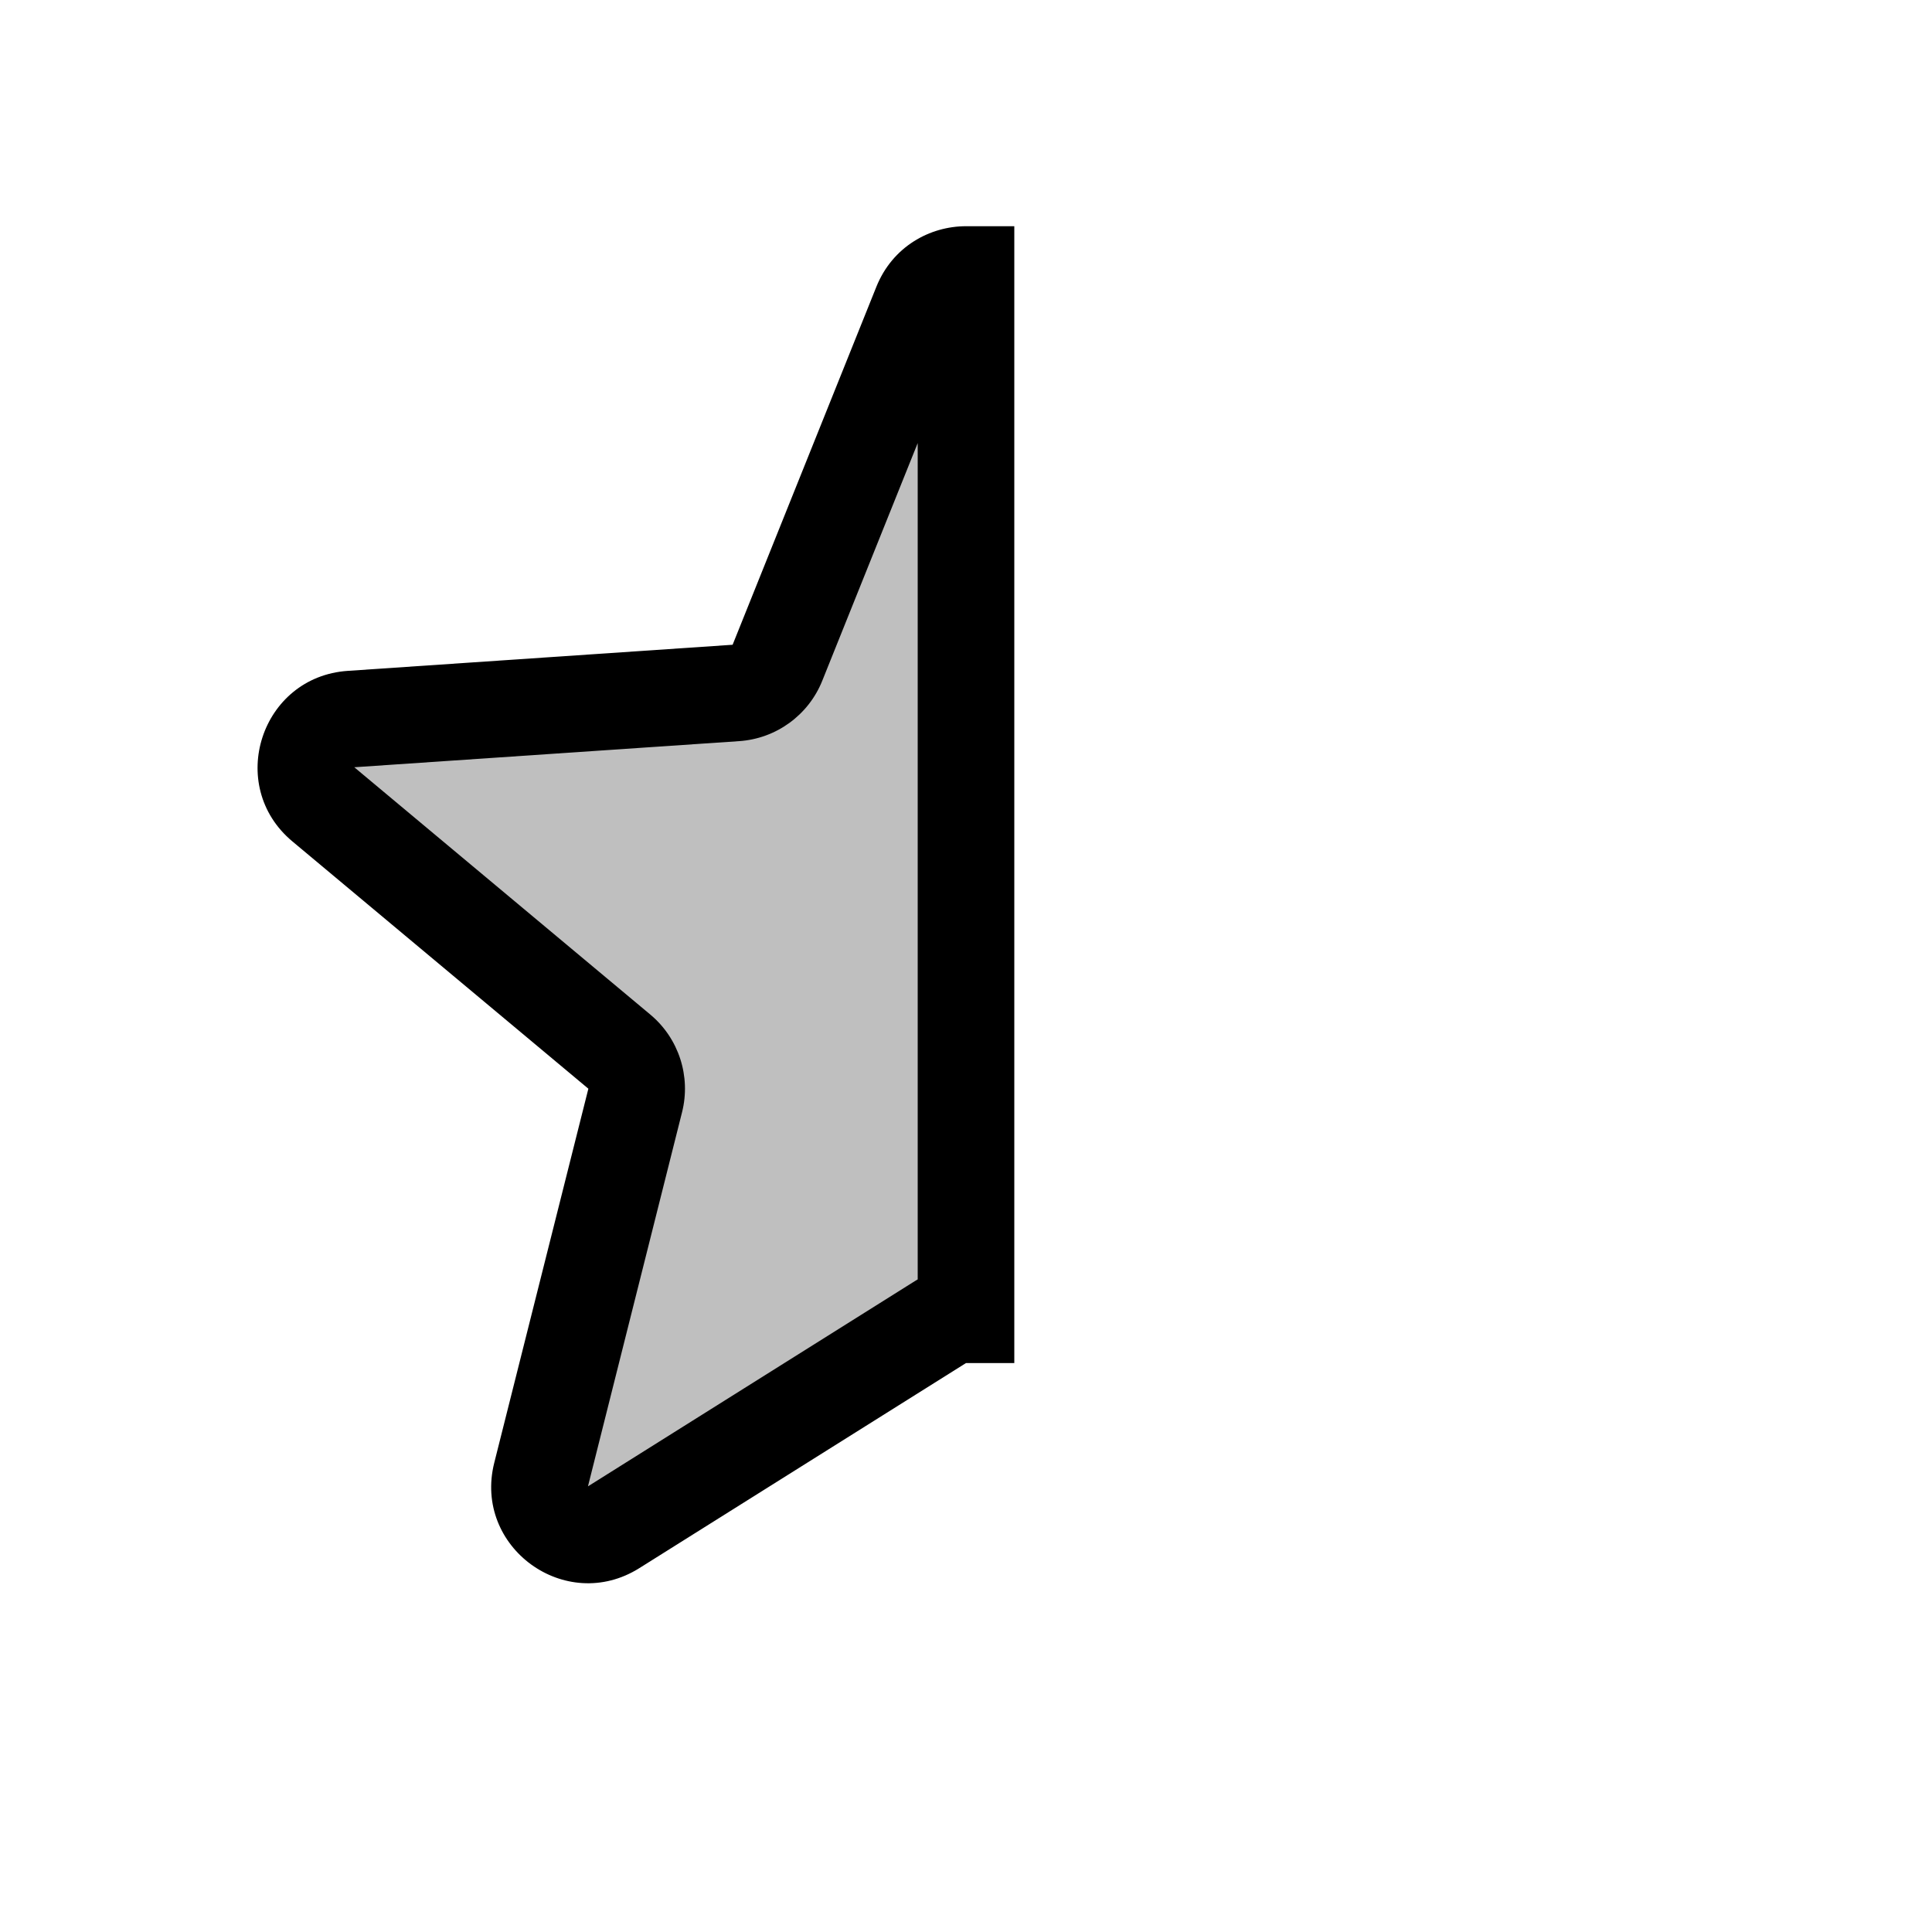 <svg viewBox="0 0 80 80" fill="none">
  <path fill-rule="evenodd" clip-rule="evenodd" d="M40 11.367C39.24 11.367 38.48 11.785 38.144 12.622L32.192 27.444C31.906 28.156 31.237 28.642 30.471 28.694L14.535 29.774C12.736 29.896 12.005 32.149 13.388 33.305L25.645 43.546C26.235 44.038 26.49 44.824 26.303 45.569L22.406 61.059C21.966 62.807 23.882 64.199 25.409 63.24L38.937 54.748C39.262 54.544 39.631 54.441 40 54.441L40 11.367Z" fill="currentColor" fill-opacity="0.25" />
  <path d="M38.144 12.622L36.288 11.876V11.876L38.144 12.622ZM40 11.367H42V9.367L40 9.367L40 11.367ZM32.192 27.444L30.336 26.698V26.698L32.192 27.444ZM30.471 28.694L30.607 30.689L30.471 28.694ZM14.535 29.774L14.4 27.779H14.4L14.535 29.774ZM13.388 33.305L12.106 34.84H12.106L13.388 33.305ZM25.645 43.546L24.363 45.081H24.363L25.645 43.546ZM26.303 45.569L24.363 45.081H24.363L26.303 45.569ZM22.406 61.059L20.466 60.571L20.466 60.571L22.406 61.059ZM25.409 63.24L24.346 61.547L24.346 61.547L25.409 63.24ZM38.937 54.748L40 56.441L40 56.441L38.937 54.748ZM40 54.441V56.441H42V54.441H40ZM40 13.367C40.004 13.357 40.007 13.352 40.008 13.35C40.009 13.348 40.009 13.349 40.007 13.351C40.005 13.353 40.002 13.356 39.999 13.359C39.996 13.361 39.993 13.364 39.99 13.366C39.985 13.369 39.983 13.369 39.985 13.369C39.987 13.368 39.993 13.367 40 13.367L40 9.367C38.507 9.367 36.958 10.207 36.288 11.876L40 13.367ZM34.048 28.189L40 13.367L36.288 11.876L30.336 26.698L34.048 28.189ZM30.607 30.689C32.138 30.585 33.476 29.614 34.048 28.189L30.336 26.698V26.698L30.607 30.689ZM14.671 31.77L30.607 30.689L30.336 26.698L14.4 27.779L14.671 31.77ZM14.671 31.77H14.671L14.4 27.779C10.803 28.023 9.339 32.528 12.106 34.84L14.671 31.77ZM26.928 42.011L14.67 31.77L12.106 34.84L24.363 45.081L26.928 42.011ZM28.242 46.056C28.617 44.568 28.106 42.995 26.928 42.011L24.363 45.081L24.363 45.081L28.242 46.056ZM24.346 61.547L28.242 46.056L24.363 45.081L20.466 60.571L24.346 61.547ZM24.346 61.547L24.346 61.547L20.466 60.571C19.587 64.067 23.419 66.851 26.472 64.934L24.346 61.547ZM37.873 53.054L24.346 61.547L26.472 64.934L40 56.441L37.873 53.054ZM40 52.441C39.262 52.441 38.523 52.646 37.873 53.054L40 56.441V56.441V52.441ZM42 54.441L42 11.367H38L38 54.441H42Z" fill="currentColor" />
</svg>